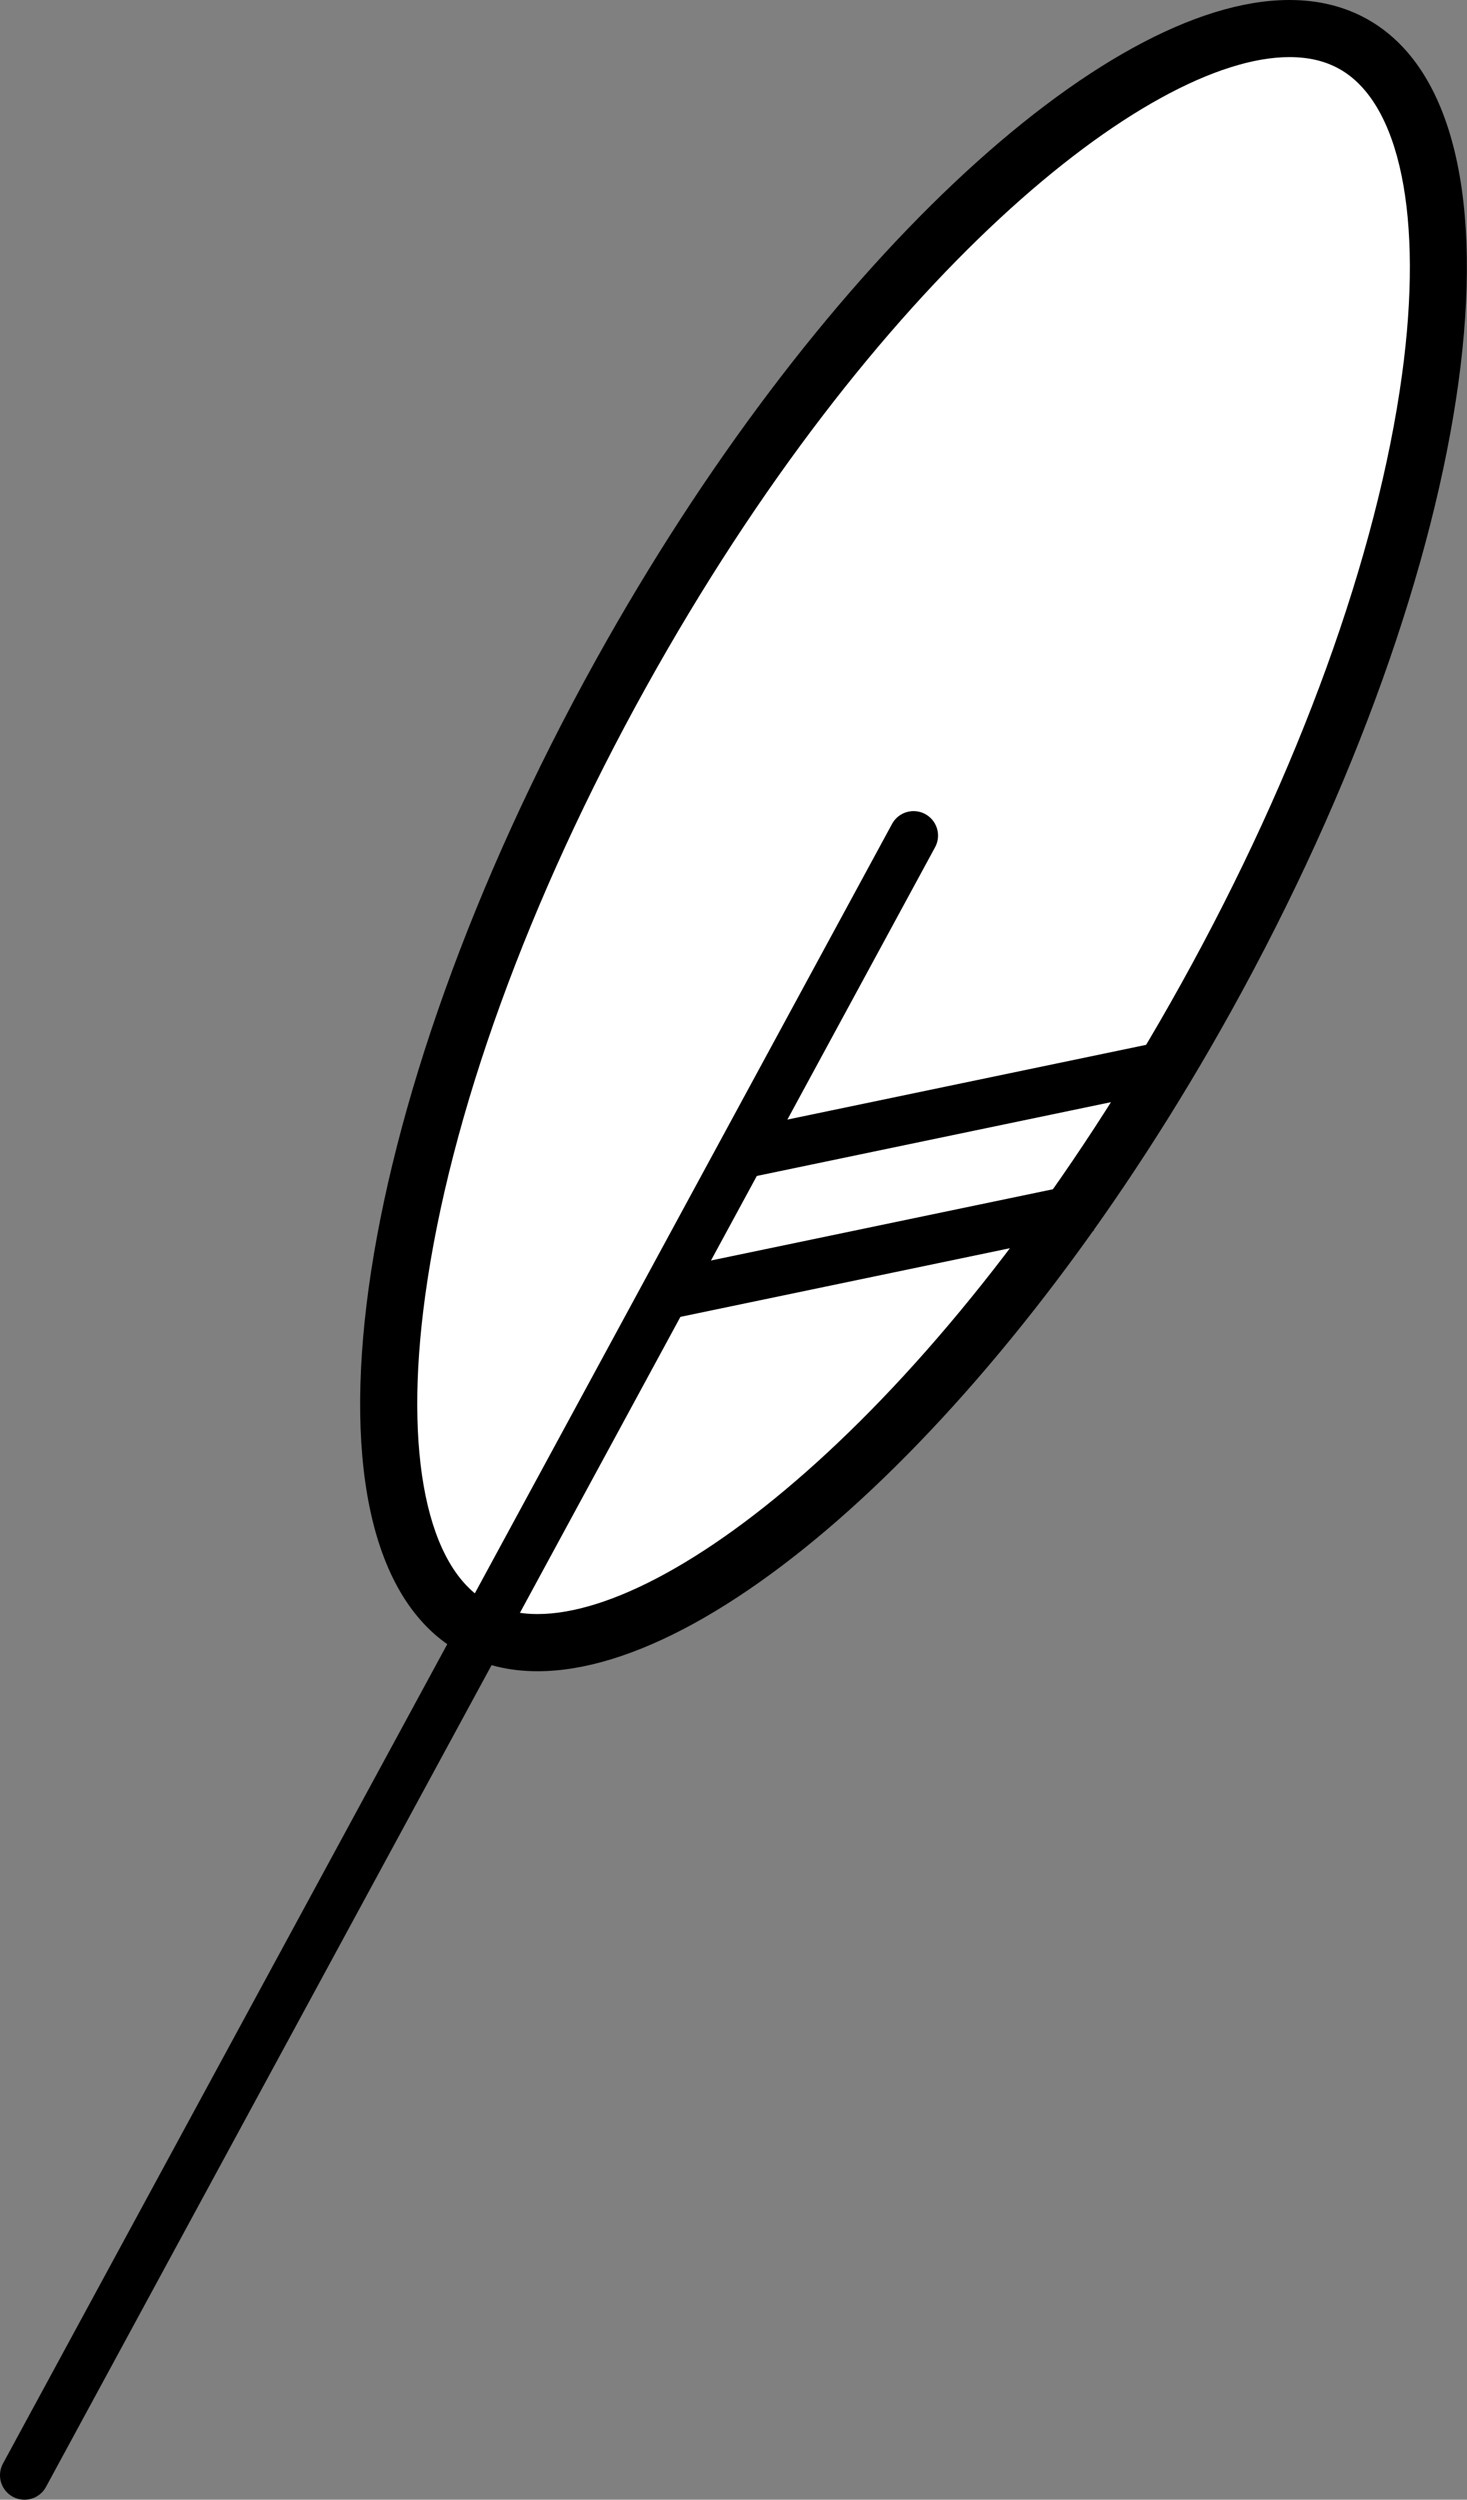 <?xml version="1.0" encoding="UTF-8"?><svg id="Layer_1" xmlns="http://www.w3.org/2000/svg" viewBox="0 0 179.85 306.43"><rect x="0" y="0" width="179.85" height="306.43" fill="#808080" stroke="none"/><defs><style>.cls-1{fill:#000;}.cls-1,.cls-2{stroke-width:0px;}.cls-3{fill-rule:evenodd;}.cls-3,.cls-4{fill:none;stroke:#000;stroke-miterlimit:10;stroke-width:6px;}.cls-4{stroke-linecap:round;}.cls-2{fill:#fff;}</style></defs><path class="cls-2" d="M65.92,201.37c-2.92,0-5.54-.63-7.8-1.88-8.91-4.95-12.36-19.91-9.47-41.06,3.09-22.57,12.85-49.52,27.49-75.89C101.58,36.74,136.03,3.5,158.08,3.5c2.92,0,5.54.63,7.79,1.88,8.91,4.95,12.36,19.91,9.47,41.06-3.09,22.57-12.85,49.52-27.49,75.89-25.42,45.8-59.88,79.03-81.92,79.03h0Z"/><path class="cls-1" d="M158.08,7c2.35,0,4.35.47,6.1,1.44,7.47,4.15,10.35,18.17,7.7,37.52-3.03,22.15-12.65,48.67-27.09,74.67-27.85,50.16-61.42,77.23-78.87,77.23-2.35,0-4.35-.47-6.1-1.44-7.47-4.15-10.35-18.17-7.7-37.52,3.03-22.15,12.65-48.67,27.09-74.67C107.06,34.07,140.63,7,158.08,7M158.08,0c-22.93,0-58.33,32.82-84.99,80.84-30.69,55.29-38.15,109.78-16.67,121.71,2.83,1.57,6.02,2.32,9.49,2.32,22.93,0,58.33-32.82,84.99-80.84,30.69-55.29,38.15-109.78,16.67-121.71-2.83-1.57-6.02-2.32-9.49-2.32h0Z"/><polyline class="cls-4" points="112 102.43 81.69 158.32 3 303.43"/><path class="cls-3" d="M80.7,158.93l52.8-11h0"/><path class="cls-3" d="M90.77,141.51l54-11.25h0"/></svg>